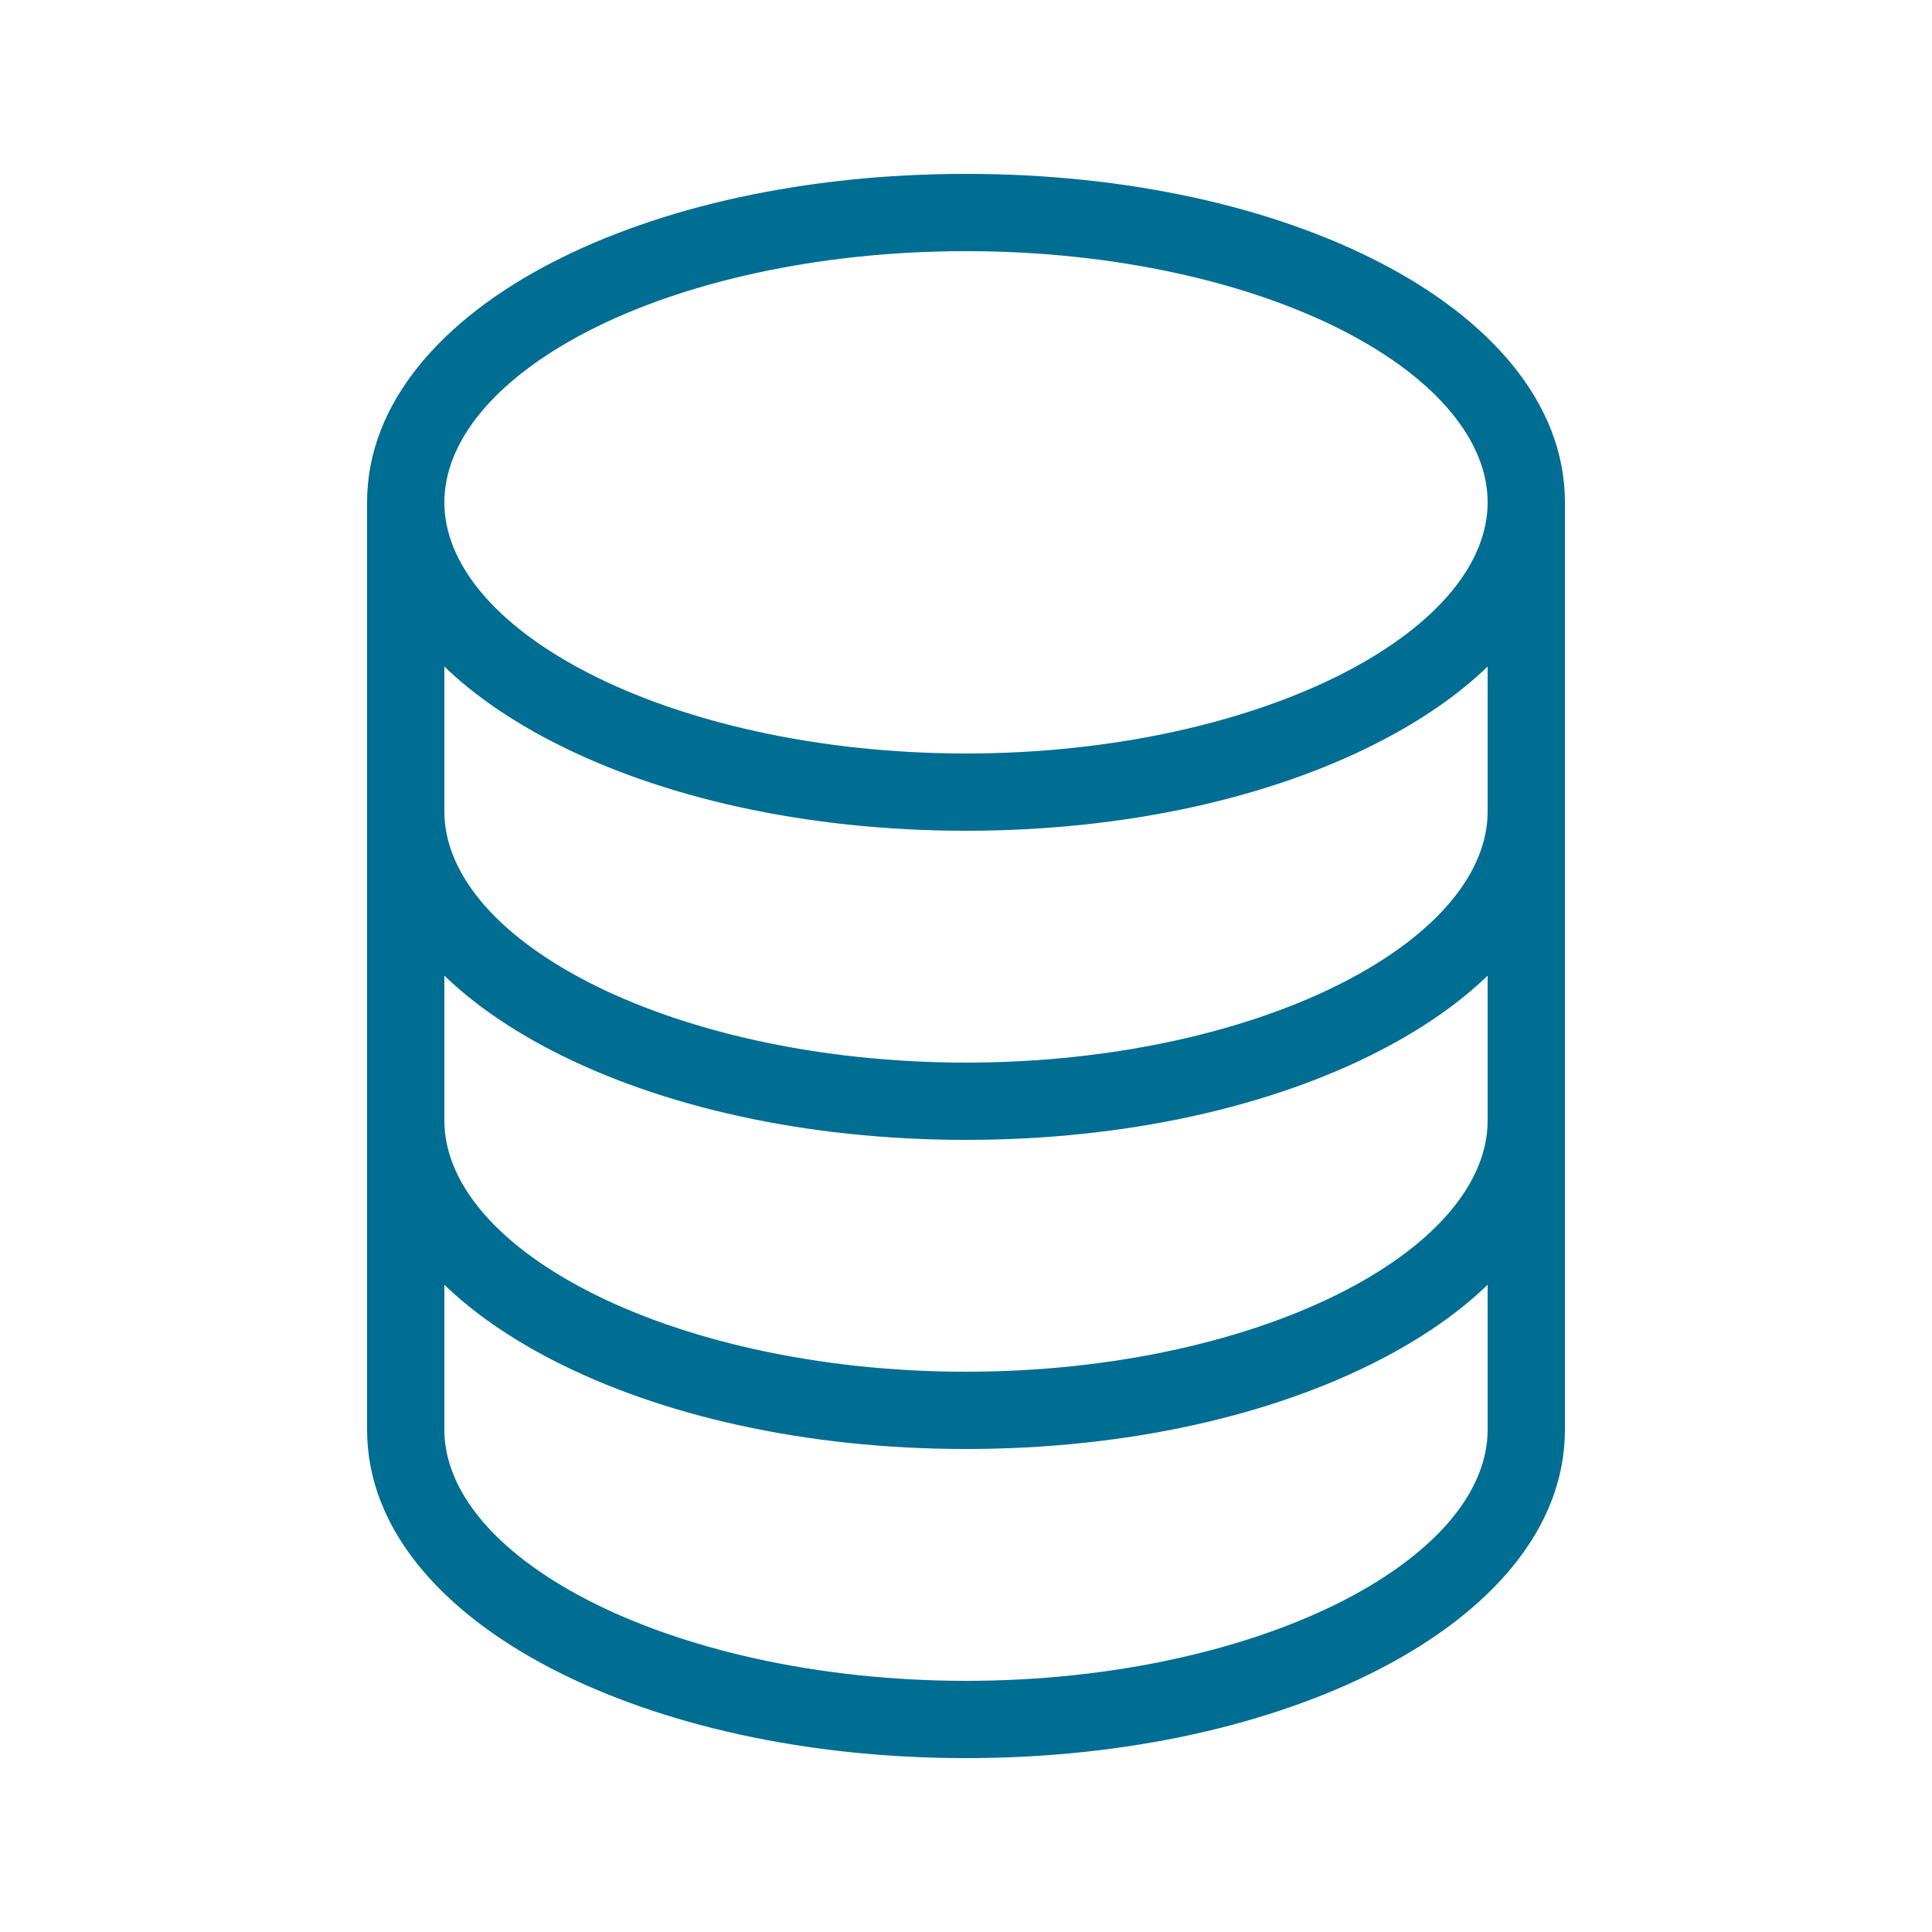 <svg width="56" height="56" viewBox="0 0 56 56" fill="none" xmlns="http://www.w3.org/2000/svg">
<path d="M28 5.04C23.359 5.04 19.14 5.986 15.995 7.613C12.85 9.239 10.64 11.655 10.64 14.56V41.44C10.64 44.345 12.85 46.743 15.995 48.37C19.14 49.997 23.359 50.96 28 50.96C32.641 50.96 36.86 49.997 40.005 48.37C43.151 46.743 45.36 44.345 45.36 41.44V14.56C45.36 11.655 43.151 9.239 40.005 7.613C36.86 5.986 32.641 5.04 28 5.04ZM28 7.28C32.328 7.28 36.24 8.194 38.973 9.607C41.705 11.021 43.12 12.825 43.12 14.56C43.12 16.294 41.705 18.082 38.973 19.495C36.24 20.908 32.328 21.84 28 21.84C23.672 21.84 19.76 20.908 17.028 19.495C14.295 18.082 12.88 16.294 12.88 14.56C12.88 12.825 14.295 11.021 17.028 9.607C19.76 8.194 23.672 7.28 28 7.28ZM12.88 19.32C13.736 20.147 14.799 20.871 15.995 21.49C19.14 23.117 23.359 24.08 28 24.08C32.641 24.08 36.86 23.117 40.005 21.49C41.201 20.871 42.265 20.147 43.12 19.32V23.52C43.12 25.255 41.705 27.042 38.973 28.455C36.24 29.868 32.328 30.8 28 30.8C23.672 30.8 19.76 29.868 17.028 28.455C14.295 27.042 12.88 25.255 12.88 23.52V19.32V19.32ZM12.88 28.28C13.737 29.106 14.8 29.832 15.995 30.45C19.14 32.077 23.359 33.04 28 33.04C32.641 33.04 36.86 32.077 40.005 30.45C41.2 29.832 42.264 29.106 43.12 28.28V32.48C43.12 34.215 41.705 36.002 38.973 37.415C36.24 38.828 32.328 39.76 28 39.76C23.672 39.76 19.76 38.828 17.028 37.415C14.295 36.002 12.88 34.215 12.88 32.48V28.28V28.28ZM12.88 37.24C13.737 38.066 14.8 38.792 15.995 39.41C19.14 41.037 23.359 42 28 42C32.641 42 36.86 41.037 40.005 39.41C41.2 38.792 42.264 38.066 43.12 37.24V41.44C43.12 43.175 41.705 44.962 38.973 46.375C36.24 47.788 32.328 48.72 28 48.72C23.672 48.72 19.76 47.788 17.028 46.375C14.295 44.962 12.88 43.175 12.88 41.44V37.24V37.24Z" fill="#006D92"/>
</svg>
